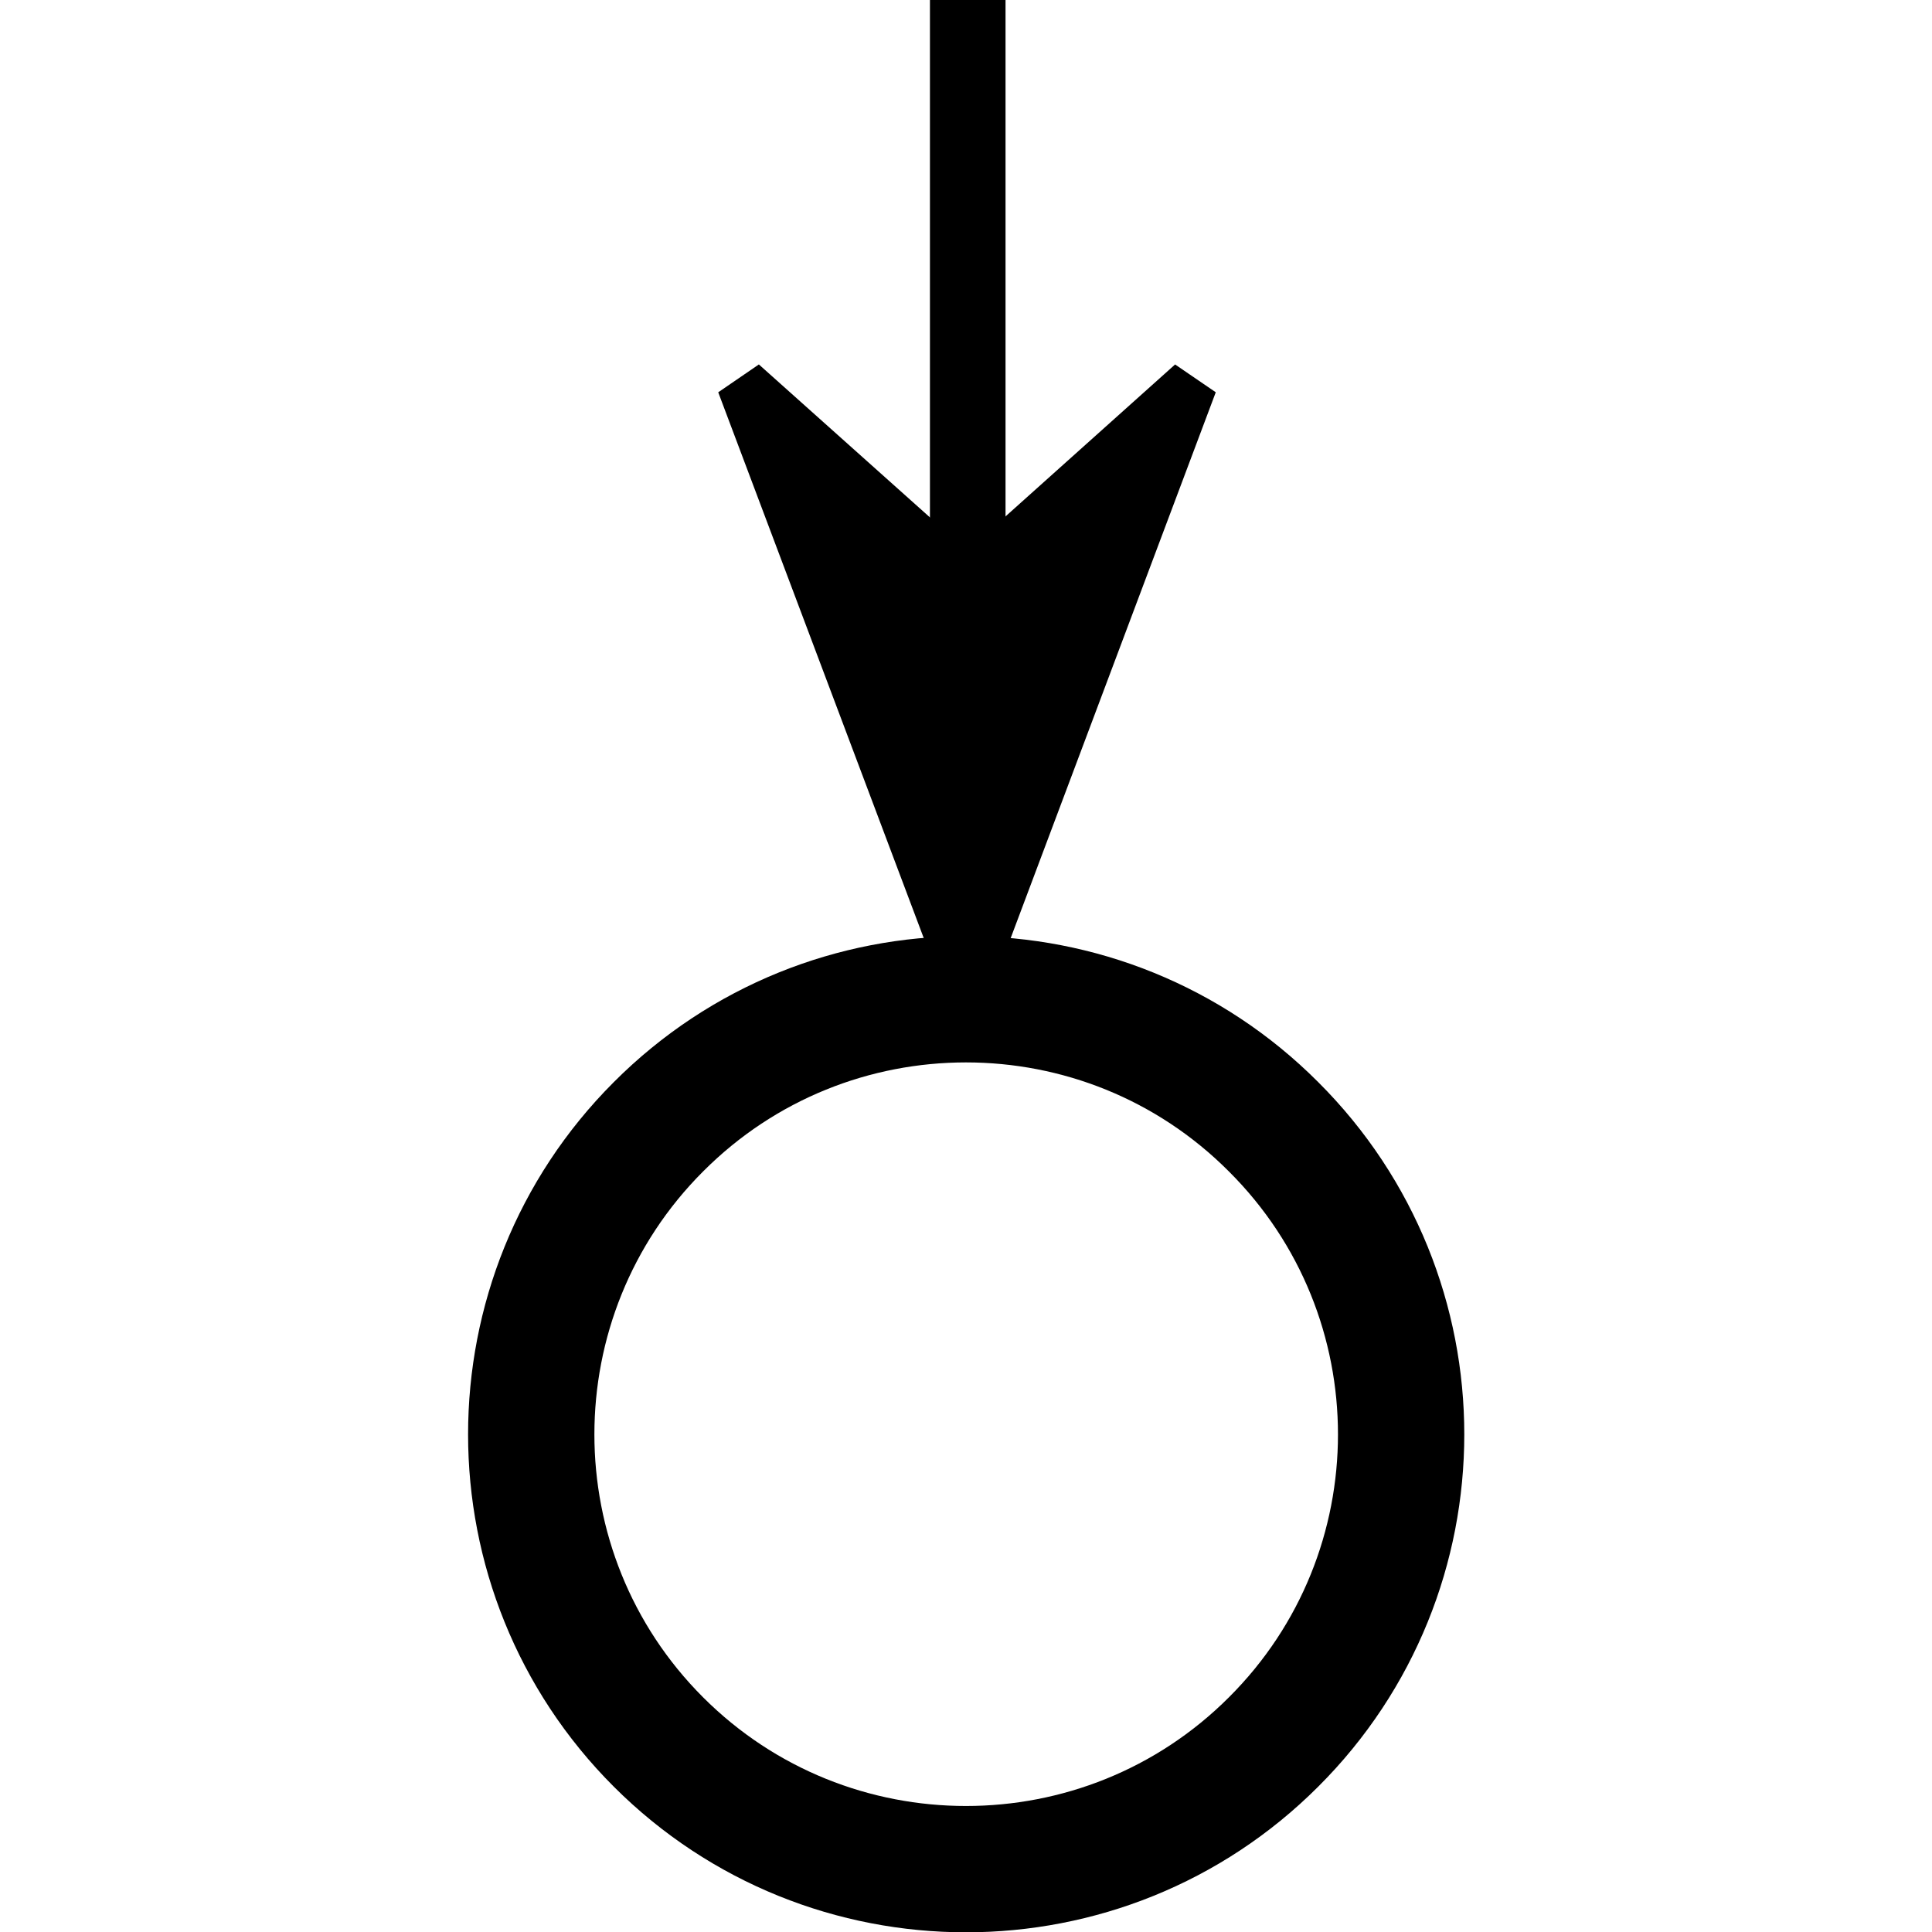 <?xml version="1.0" encoding="UTF-8" standalone="no"?>
<!-- Created with Inkscape (http://www.inkscape.org/) -->

<svg
   xmlns:dc="http://purl.org/dc/elements/1.1/"
   xmlns:cc="http://creativecommons.org/ns#"
   xmlns:rdf="http://www.w3.org/1999/02/22-rdf-syntax-ns#"
   xmlns:svg="http://www.w3.org/2000/svg"
   xmlns="http://www.w3.org/2000/svg"
   xmlns:sodipodi="http://sodipodi.sourceforge.net/DTD/sodipodi-0.dtd"
   xmlns:inkscape="http://www.inkscape.org/namespaces/inkscape"
   width="3.885mm"
   height="3.885mm"
   viewBox="0 0 3.885 3.885"
   version="1.1"
   id="svg2090"
   inkscape:version="0.92.2 (5c3e80d, 2017-08-06)"
   sodipodi:docname="26.1.19.svg">
  <defs
     id="defs2084" />
  <sodipodi:namedview
     id="base"
     pagecolor="#ffffff"
     bordercolor="#666666"
     borderopacity="1.0"
     inkscape:pageopacity="0.0"
     inkscape:pageshadow="2"
     inkscape:zoom="22.4"
     inkscape:cx="10.65136"
     inkscape:cy="2.8346225"
     inkscape:document-units="mm"
     inkscape:current-layer="layer1"
     showgrid="false"
     inkscape:window-width="1920"
     inkscape:window-height="1018"
     inkscape:window-x="-8"
     inkscape:window-y="-8"
     inkscape:window-maximized="1" />
  <g
     inkscape:label="Layer 1"
     inkscape:groupmode="layer"
     id="layer1"
     transform="translate(-104.832,-146.891)">
    <g
       id="g2105"
       transform="translate(0.941,-1.3266597e-4)">
      <path
         id="path212"
         d="m 105.837,146.891 v 1.512"
         style="fill:none;stroke:#000000;stroke-width:0.152;stroke-linecap:butt;stroke-linejoin:miter;stroke-miterlimit:4;stroke-dasharray:none;stroke-opacity:1"
         inkscape:connector-curvature="0" />
      <path
         id="path214"
         d="m 106.288,147.662 -0.452,1.203 -0.453,-1.203 0.453,0.405 z"
         style="fill:#000000;fill-opacity:1;fill-rule:nonzero;stroke:#000000;stroke-width:0.102;stroke-linecap:butt;stroke-linejoin:miter;stroke-miterlimit:4;stroke-dasharray:none;stroke-opacity:1"
         inkscape:connector-curvature="0" />
      <path
         id="path258"
         d="m 106.452,149.157 c -0.341,-0.342 -0.896,-0.342 -1.237,0 -0.341,0.341 -0.341,0.896 0,1.237 0.341,0.341 0.896,0.341 1.237,0 0.342,-0.341 0.342,-0.896 0,-1.237 z"
         style="fill:none;stroke:#000000;stroke-width:0.254;stroke-linecap:butt;stroke-linejoin:miter;stroke-miterlimit:4;stroke-dasharray:none;stroke-opacity:1"
         inkscape:connector-curvature="0" />
    </g>
  </g>
</svg>
